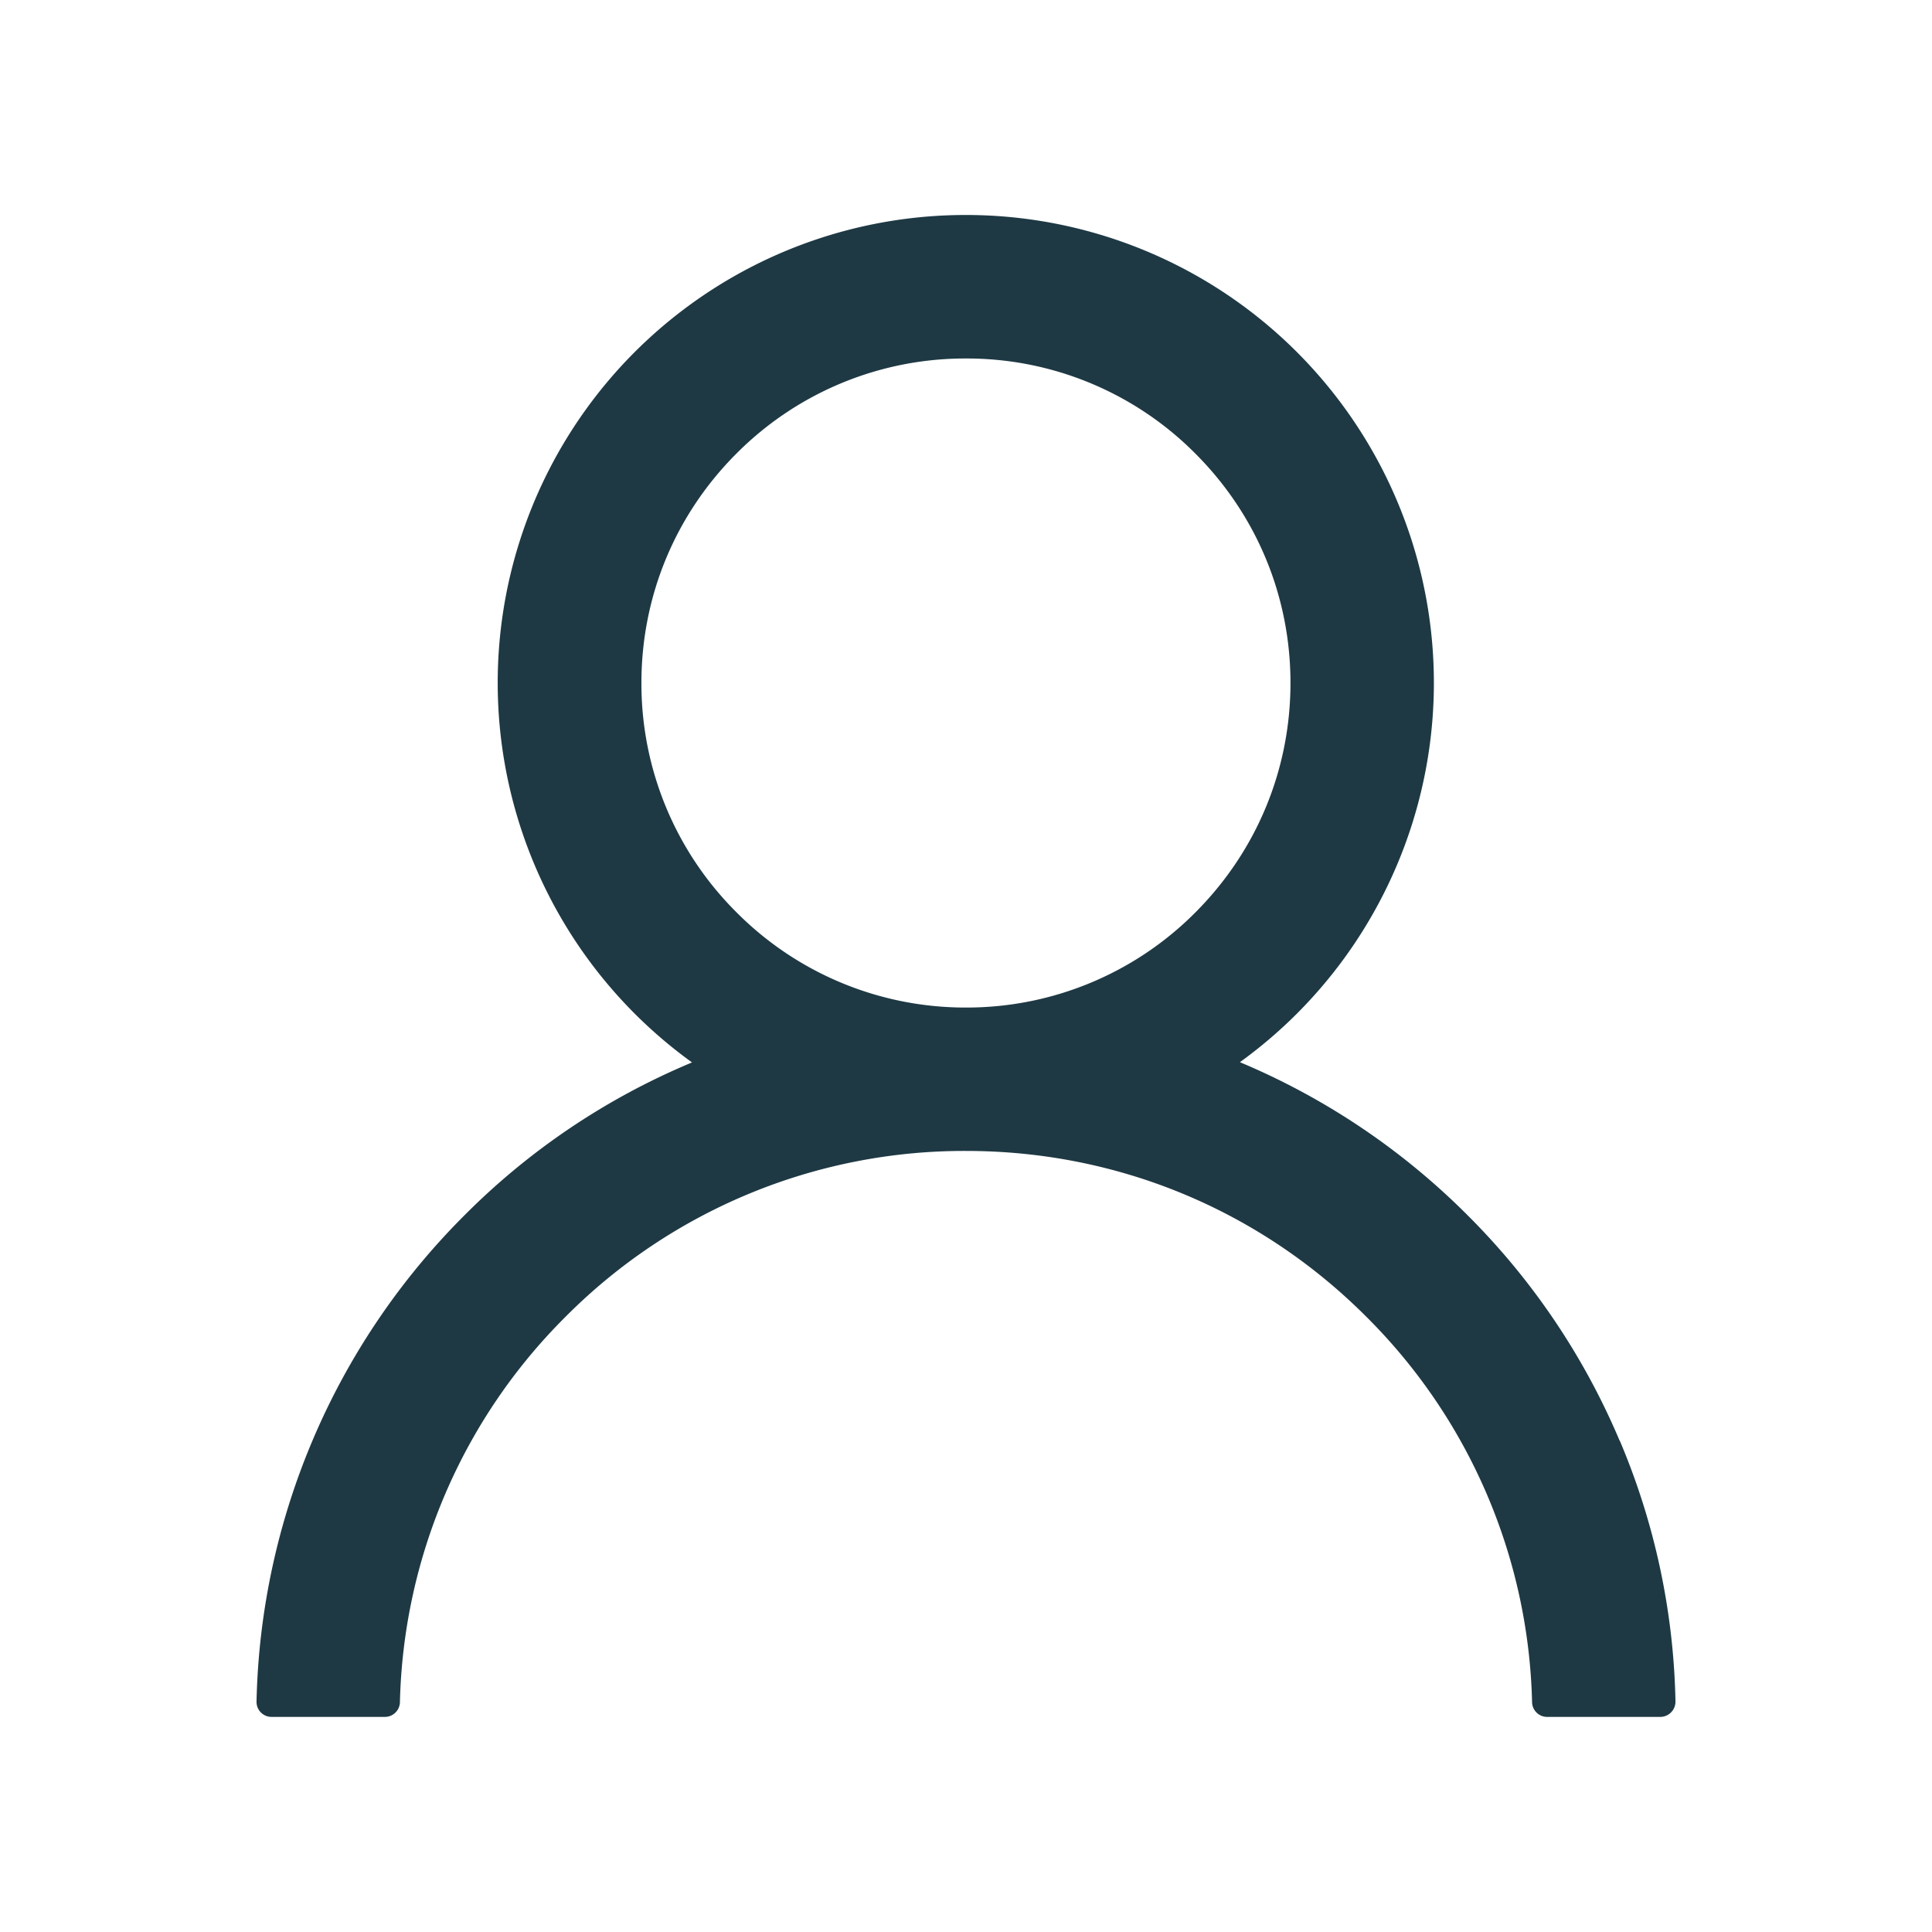 <svg width="18" height="18" fill="none" xmlns="http://www.w3.org/2000/svg"><path d="M15.09 13.423a6.574 6.574 0 00-1.416-2.1 6.602 6.602 0 00-2.101-1.418l-.021-.009A4.359 4.359 0 009 2.003a4.359 4.359 0 00-2.553 7.895l-.02.009a6.546 6.546 0 00-2.101 1.417 6.603 6.603 0 00-1.936 4.528.14.14 0 00.14.144h1.055a.14.14 0 00.141-.137 5.24 5.24 0 011.543-3.591A5.238 5.238 0 019 10.723c1.41 0 2.734.548 3.73 1.545a5.24 5.24 0 011.544 3.591.14.14 0 00.14.137h1.055a.142.142 0 00.131-.09.14.14 0 00.01-.054 6.55 6.55 0 00-.519-2.43zM9 9.387A3.004 3.004 0 016.862 8.5a3.004 3.004 0 01-.886-2.138c0-.807.315-1.566.886-2.137A3.004 3.004 0 019 3.34a3 3 0 012.137.886c.571.571.886 1.33.886 2.137 0 .807-.315 1.566-.886 2.138A3.004 3.004 0 019 9.387z" fill="#1E3944"/></svg>